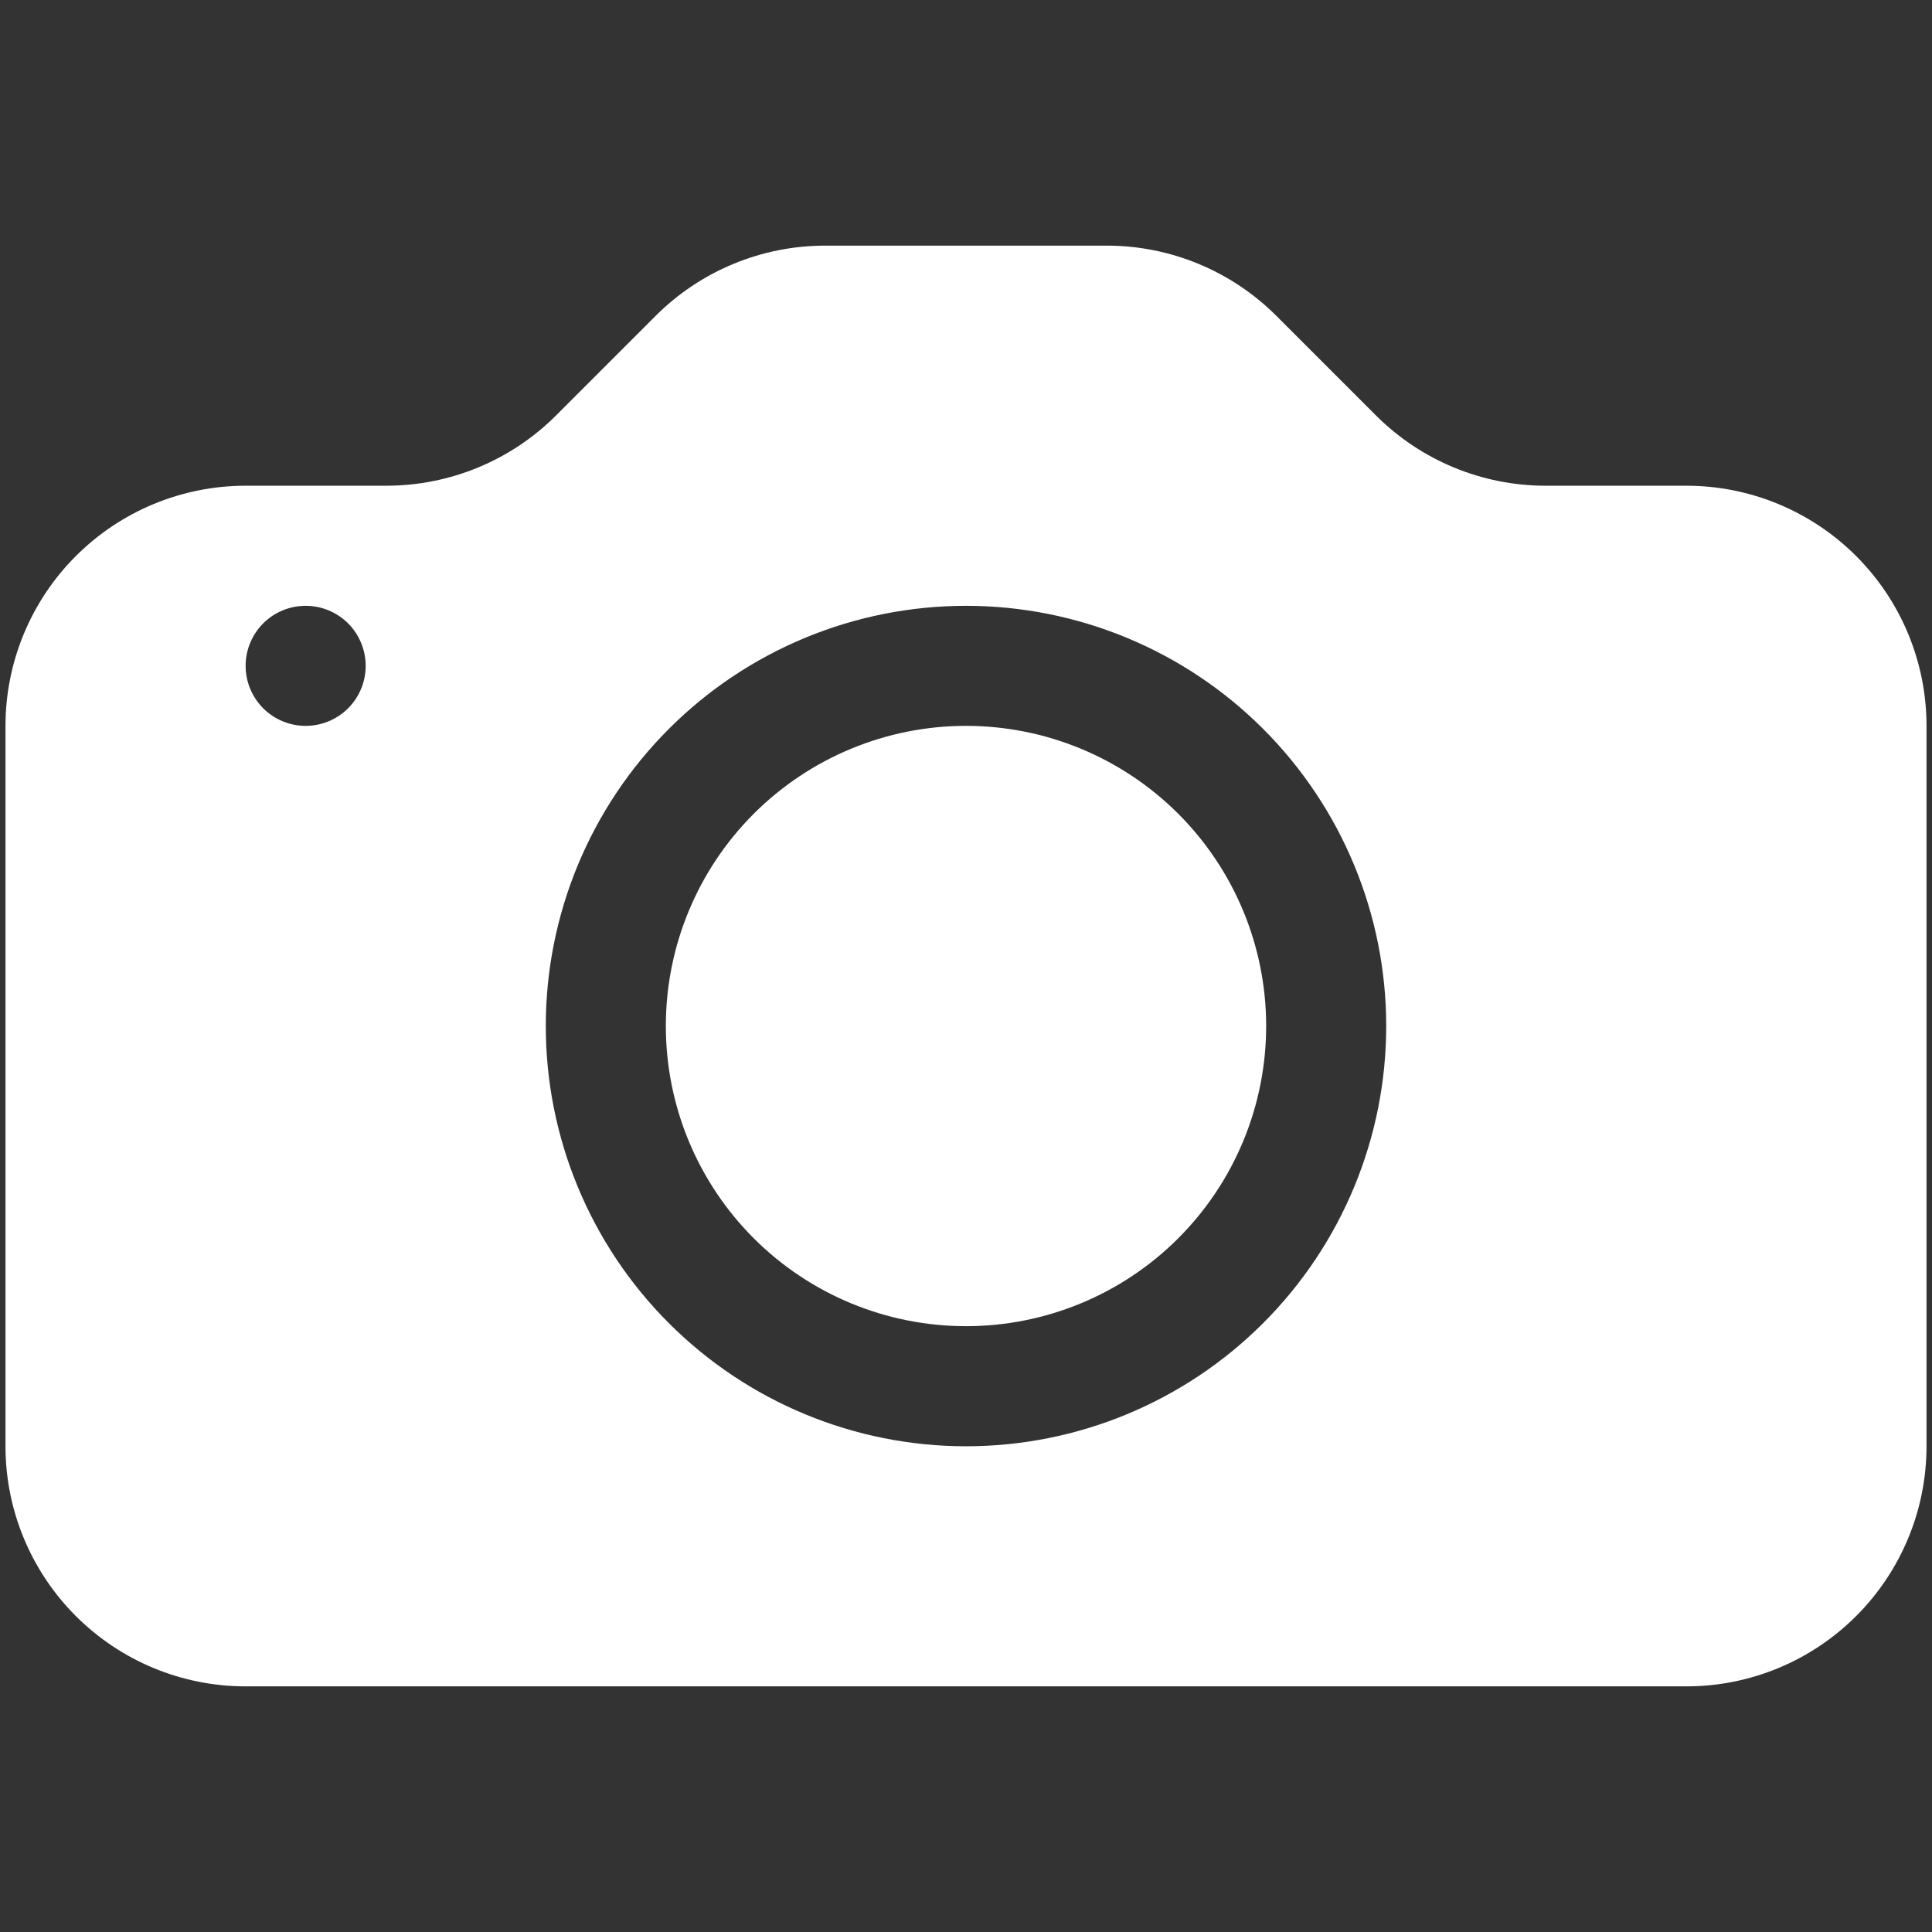 <svg width="44" height="44" viewBox="0 0 44 44" fill="none" xmlns="http://www.w3.org/2000/svg">
<rect x="0" y="0" width="44" height="44" fill="#333333" stroke="none"/>
<g clip-path="url(#clip0_398_15)">
<path d="M28.836 23.367C28.836 25.18 28.116 26.919 26.834 28.201C25.552 29.483 23.813 30.203 22 30.203C20.187 30.203 18.448 29.483 17.166 28.201C15.884 26.919 15.164 25.18 15.164 23.367C15.164 21.554 15.884 19.815 17.166 18.533C18.448 17.252 20.187 16.531 22 16.531C23.813 16.531 25.552 17.252 26.834 18.533C28.116 19.815 28.836 21.554 28.836 23.367Z" fill="white"/>
<path d="M5.594 11.062C4.143 11.062 2.752 11.639 1.727 12.664C0.701 13.69 0.125 15.081 0.125 16.531L0.125 32.938C0.125 34.388 0.701 35.779 1.727 36.804C2.752 37.83 4.143 38.406 5.594 38.406H38.406C39.857 38.406 41.248 37.83 42.273 36.804C43.299 35.779 43.875 34.388 43.875 32.938V16.531C43.875 15.081 43.299 13.69 42.273 12.664C41.248 11.639 39.857 11.062 38.406 11.062H35.202C33.751 11.062 32.361 10.486 31.335 9.46L29.071 7.196C28.046 6.17 26.655 5.594 25.205 5.594H18.795C17.345 5.594 15.954 6.17 14.929 7.196L12.665 9.46C11.639 10.486 10.249 11.062 8.798 11.062H5.594ZM6.961 16.531C6.598 16.531 6.251 16.387 5.994 16.131C5.738 15.874 5.594 15.527 5.594 15.164C5.594 14.802 5.738 14.454 5.994 14.197C6.251 13.941 6.598 13.797 6.961 13.797C7.324 13.797 7.671 13.941 7.928 14.197C8.184 14.454 8.328 14.802 8.328 15.164C8.328 15.527 8.184 15.874 7.928 16.131C7.671 16.387 7.324 16.531 6.961 16.531ZM31.57 23.367C31.57 25.905 30.562 28.34 28.767 30.134C26.973 31.929 24.538 32.938 22 32.938C19.462 32.938 17.027 31.929 15.233 30.134C13.438 28.34 12.43 25.905 12.43 23.367C12.43 20.829 13.438 18.395 15.233 16.6C17.027 14.805 19.462 13.797 22 13.797C24.538 13.797 26.973 14.805 28.767 16.6C30.562 18.395 31.57 20.829 31.57 23.367Z" fill="white"/>
</g>
<defs>
<clipPath id="clip0_398_15">
<rect width="43.75" height="43.75" fill="white" transform="translate(0.125 0.125)"/>
</clipPath>
</defs>
</svg>

